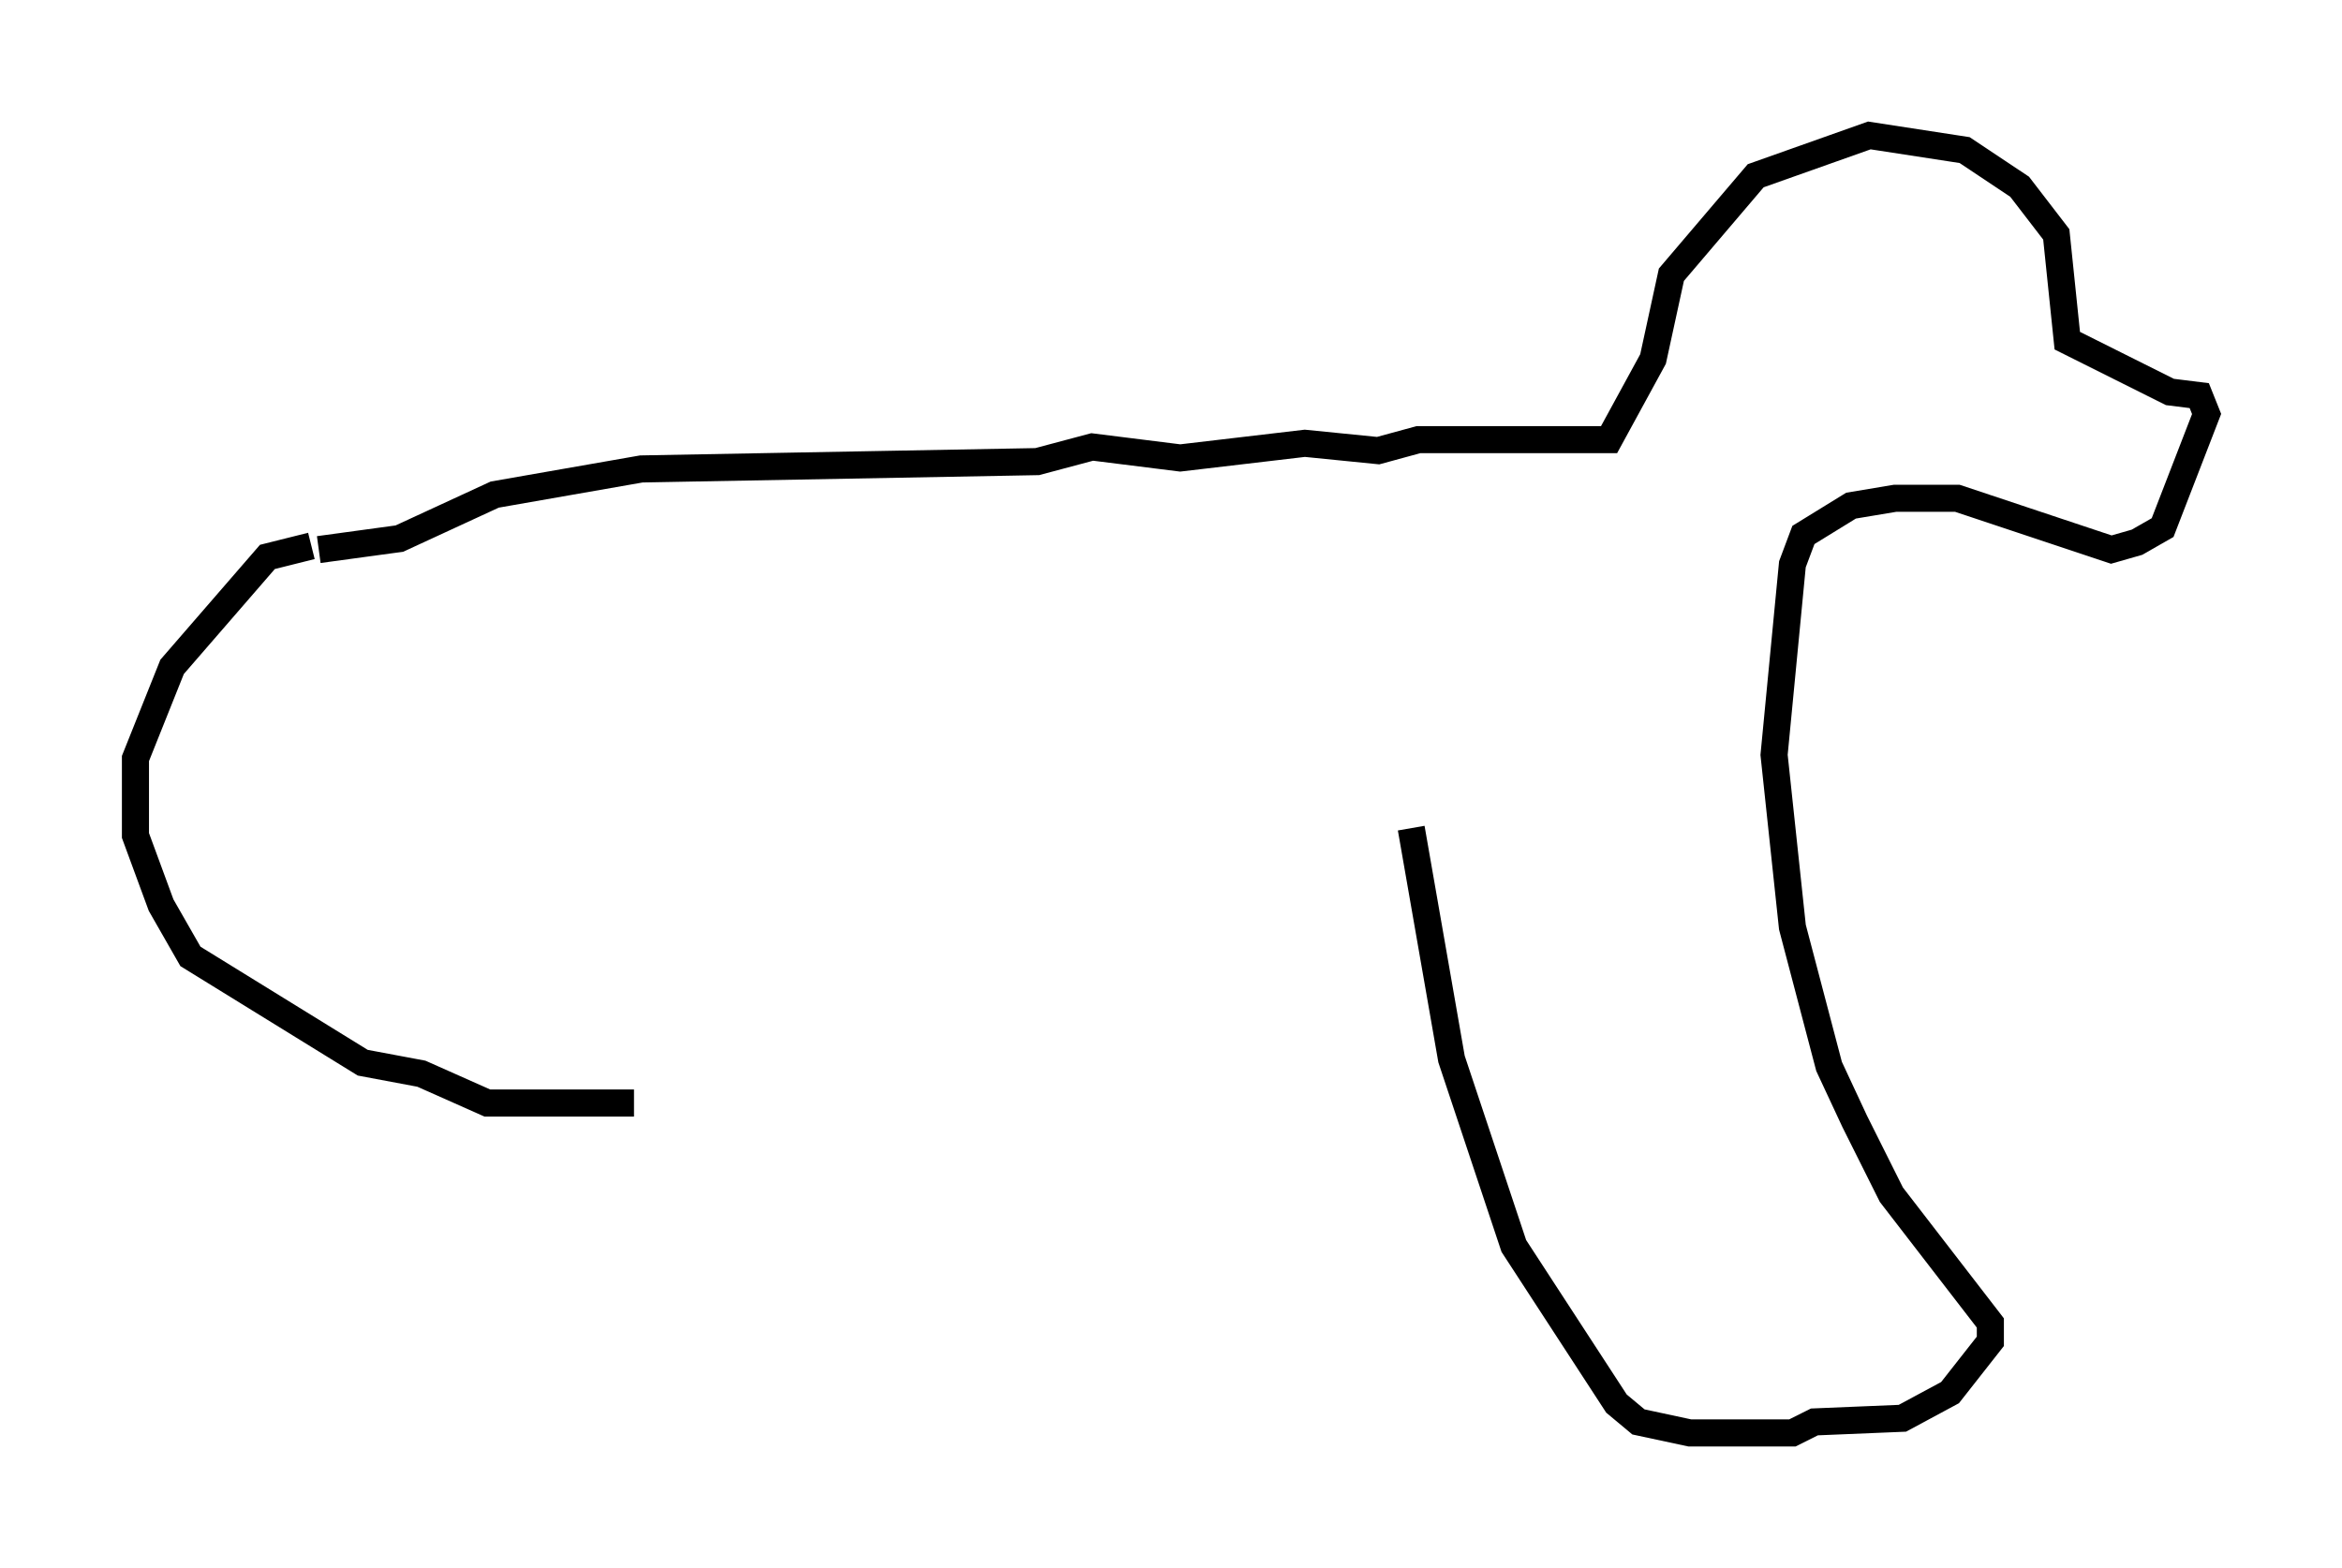 <?xml version="1.0" encoding="utf-8" ?>
<svg baseProfile="full" height="57.902" version="1.1" width="86.454" xmlns="http://www.w3.org/2000/svg" xmlns:ev="http://www.w3.org/2001/xml-events" xmlns:xlink="http://www.w3.org/1999/xlink"><defs /><rect fill="white" height="57.902" width="86.454" x="0" y="0" /><path d="M12.172, 20.426 m-0.677, -0.271 l-1.624, 0.406 -3.518, 4.059 l-1.353, 3.383 0.0, 2.842 l0.947, 2.571 1.083, 1.894 l6.36, 3.924 2.165, 0.406 l2.436, 1.083 5.413, 0.0 m-11.637, -20.433 l2.977, -0.406 3.518, -1.624 l5.413, -0.947 14.614, -0.271 l2.03, -0.541 3.248, 0.406 l4.601, -0.541 2.706, 0.271 l1.488, -0.406 7.036, 0.0 l1.624, -2.977 0.677, -3.112 l3.112, -3.654 4.195, -1.488 l3.518, 0.541 2.03, 1.353 l1.353, 1.759 0.406, 3.924 l3.789, 1.894 1.083, 0.135 l0.271, 0.677 -1.624, 4.195 l-0.947, 0.541 -0.947, 0.271 l-5.683, -1.894 -2.3, 0.0 l-1.624, 0.271 -1.759, 1.083 l-0.406, 1.083 -0.677, 7.036 l0.677, 6.36 1.353, 5.142 l0.947, 2.03 1.353, 2.706 l3.654, 4.736 0.0, 0.677 l-1.488, 1.894 -1.759, 0.947 l-3.248, 0.135 -0.812, 0.406 l-3.789, 0.0 -1.894, -0.406 l-0.812, -0.677 -3.789, -5.819 l-2.3, -6.901 -1.488, -8.525 " fill="none" stroke="black" stroke-width="1" /></svg>